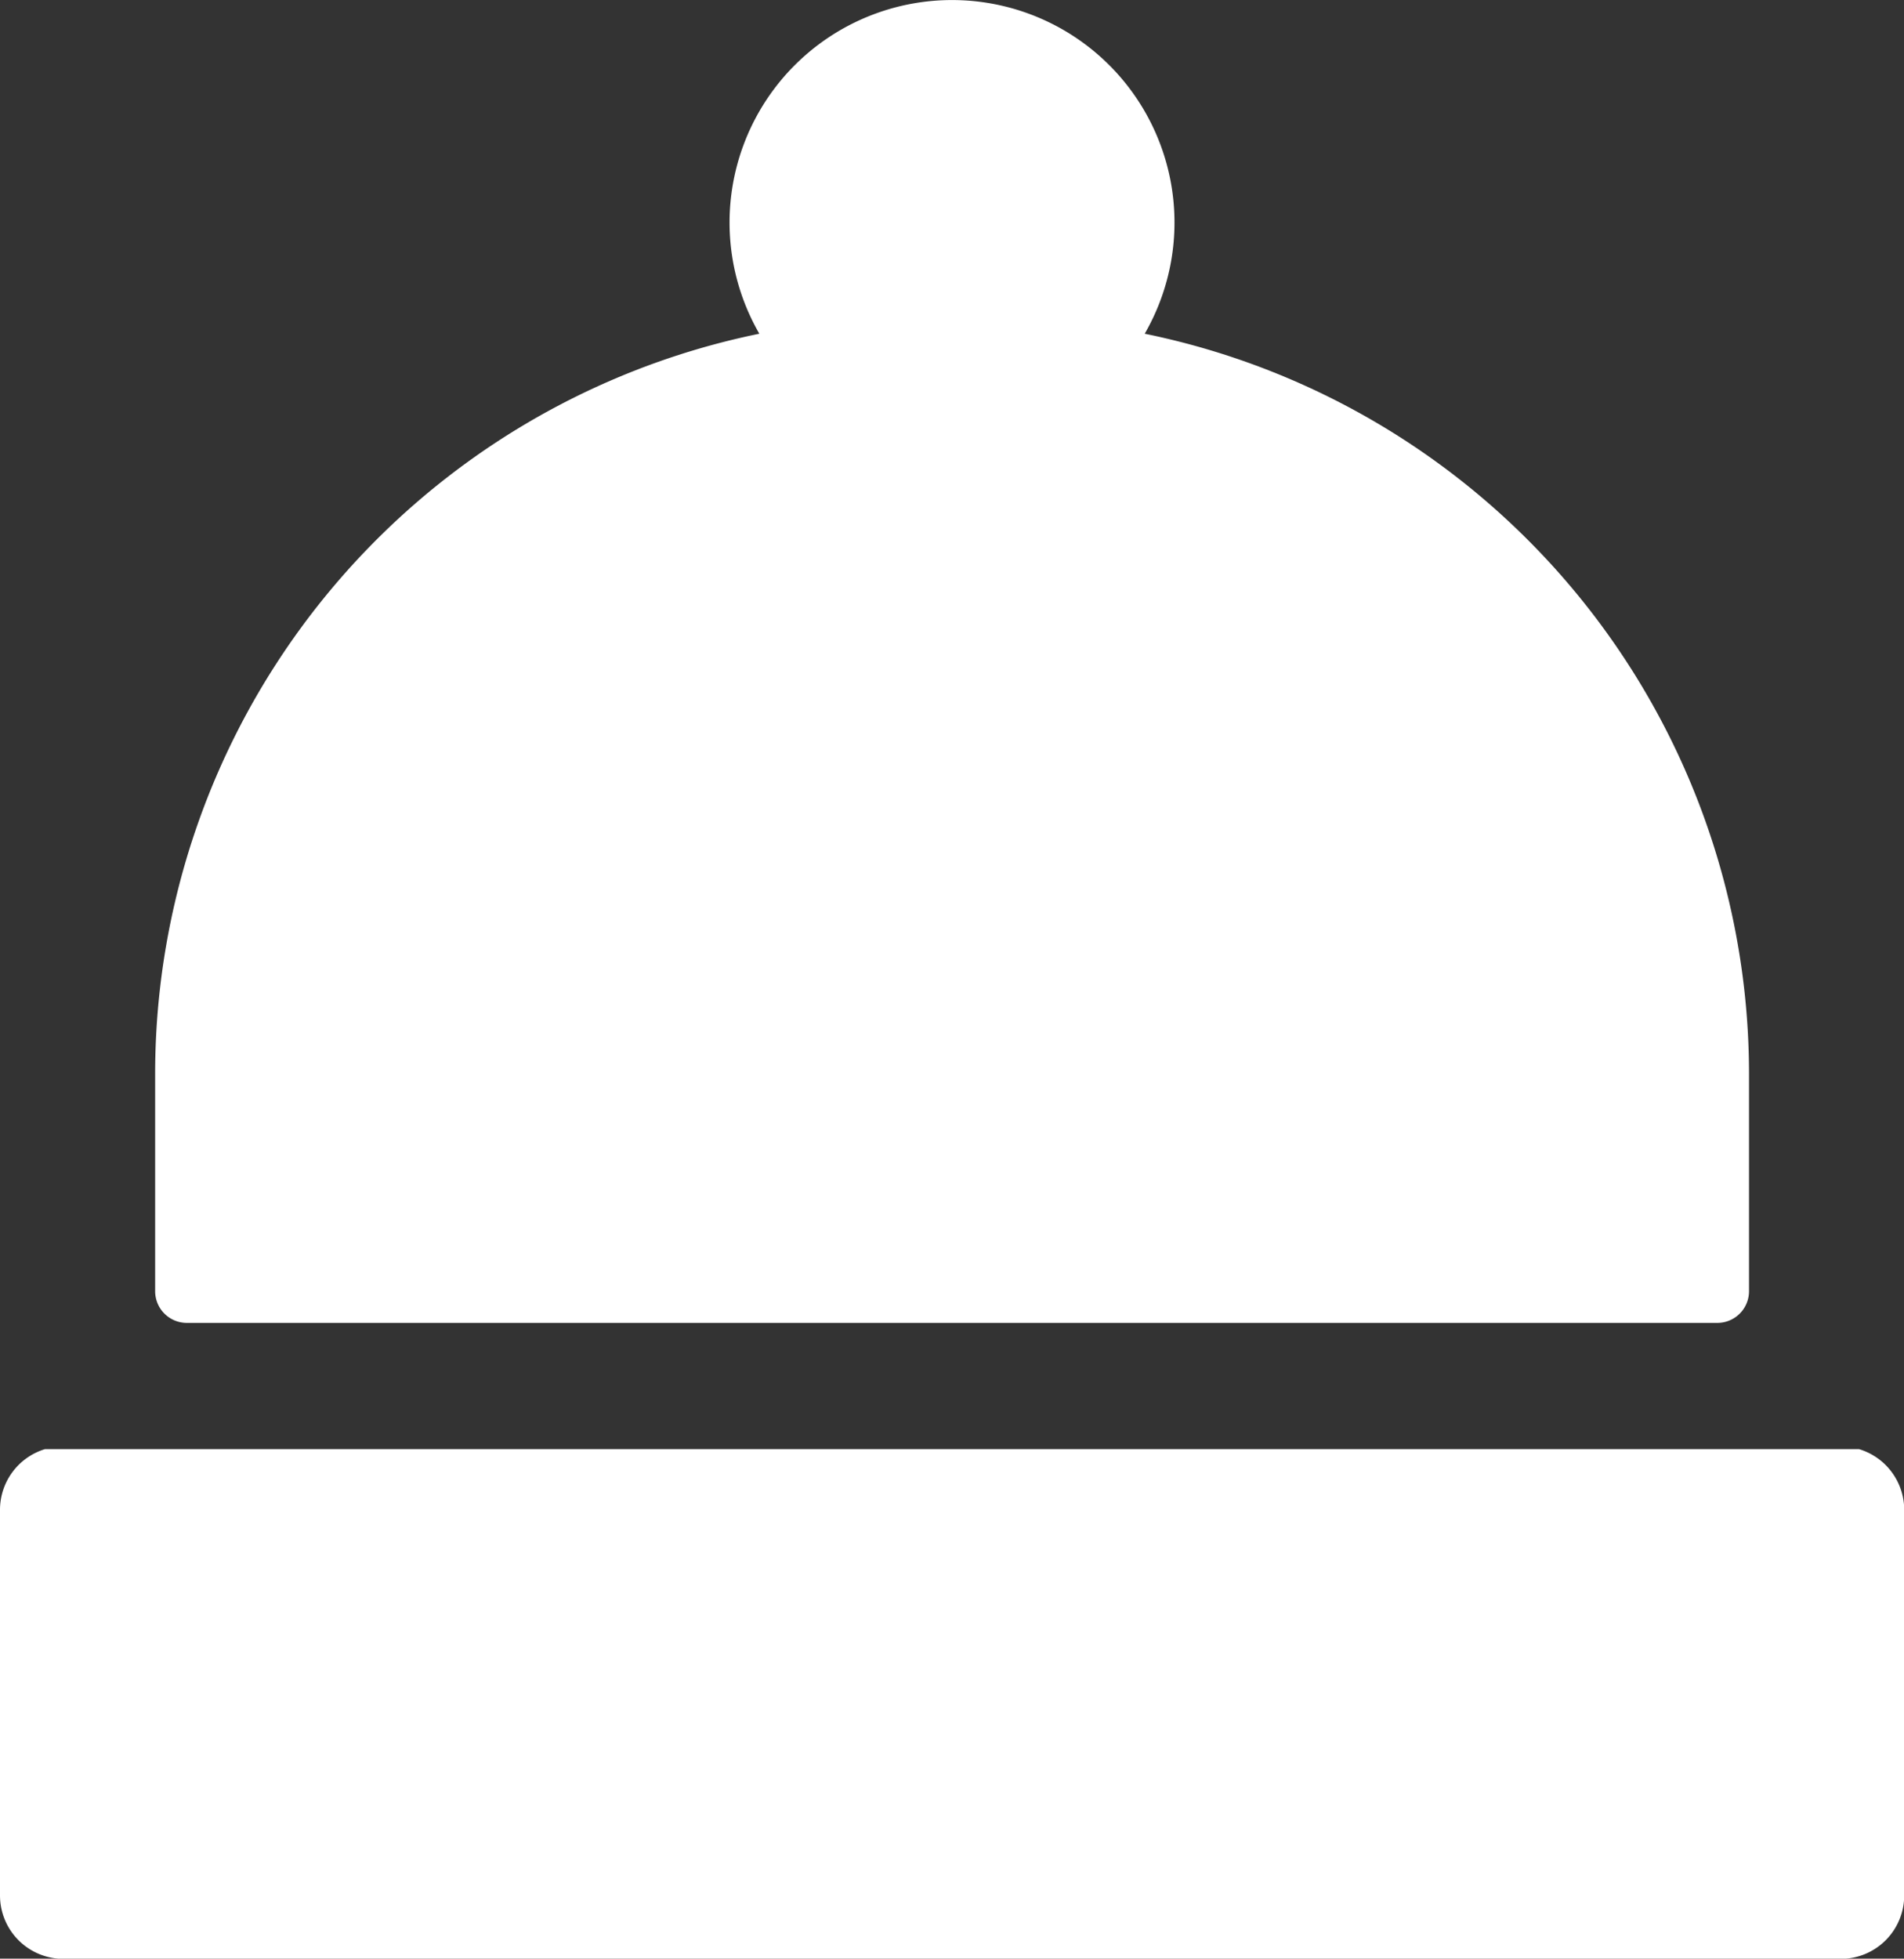 <svg xmlns="http://www.w3.org/2000/svg" width="36.032" height="37.063" viewBox="0 0 36.032 37.063">
  <rect x="0" y="0" width="36.032" height="37.063" fill="#333333" stroke="none"/>
  <g id="hat">
    <path id="Контур_123" data-name="Контур 123" d="M75.753,25.032a.6.6,0,0,0,.6-.6V20.3A14.3,14.3,0,0,0,64.917,6.314a4.21,4.21,0,1,0-7.293,0A14.3,14.3,0,0,0,46.19,20.3v4.132a.6.6,0,0,0,.6.6Z" transform="translate(-43.254 0.001)" fill="#fff"/>
    <path id="Контур_124" data-name="Контур 124" d="M42.083,367H7.751a1.2,1.2,0,0,0-.85,1.145v7.3a1.2,1.2,0,0,0,1.2,1.2H41.737a1.2,1.2,0,0,0,1.2-1.2v-7.3A1.2,1.2,0,0,0,42.083,367Z" transform="translate(-6.901 -339.578)" fill="#fff"/>
  </g>
</svg>
